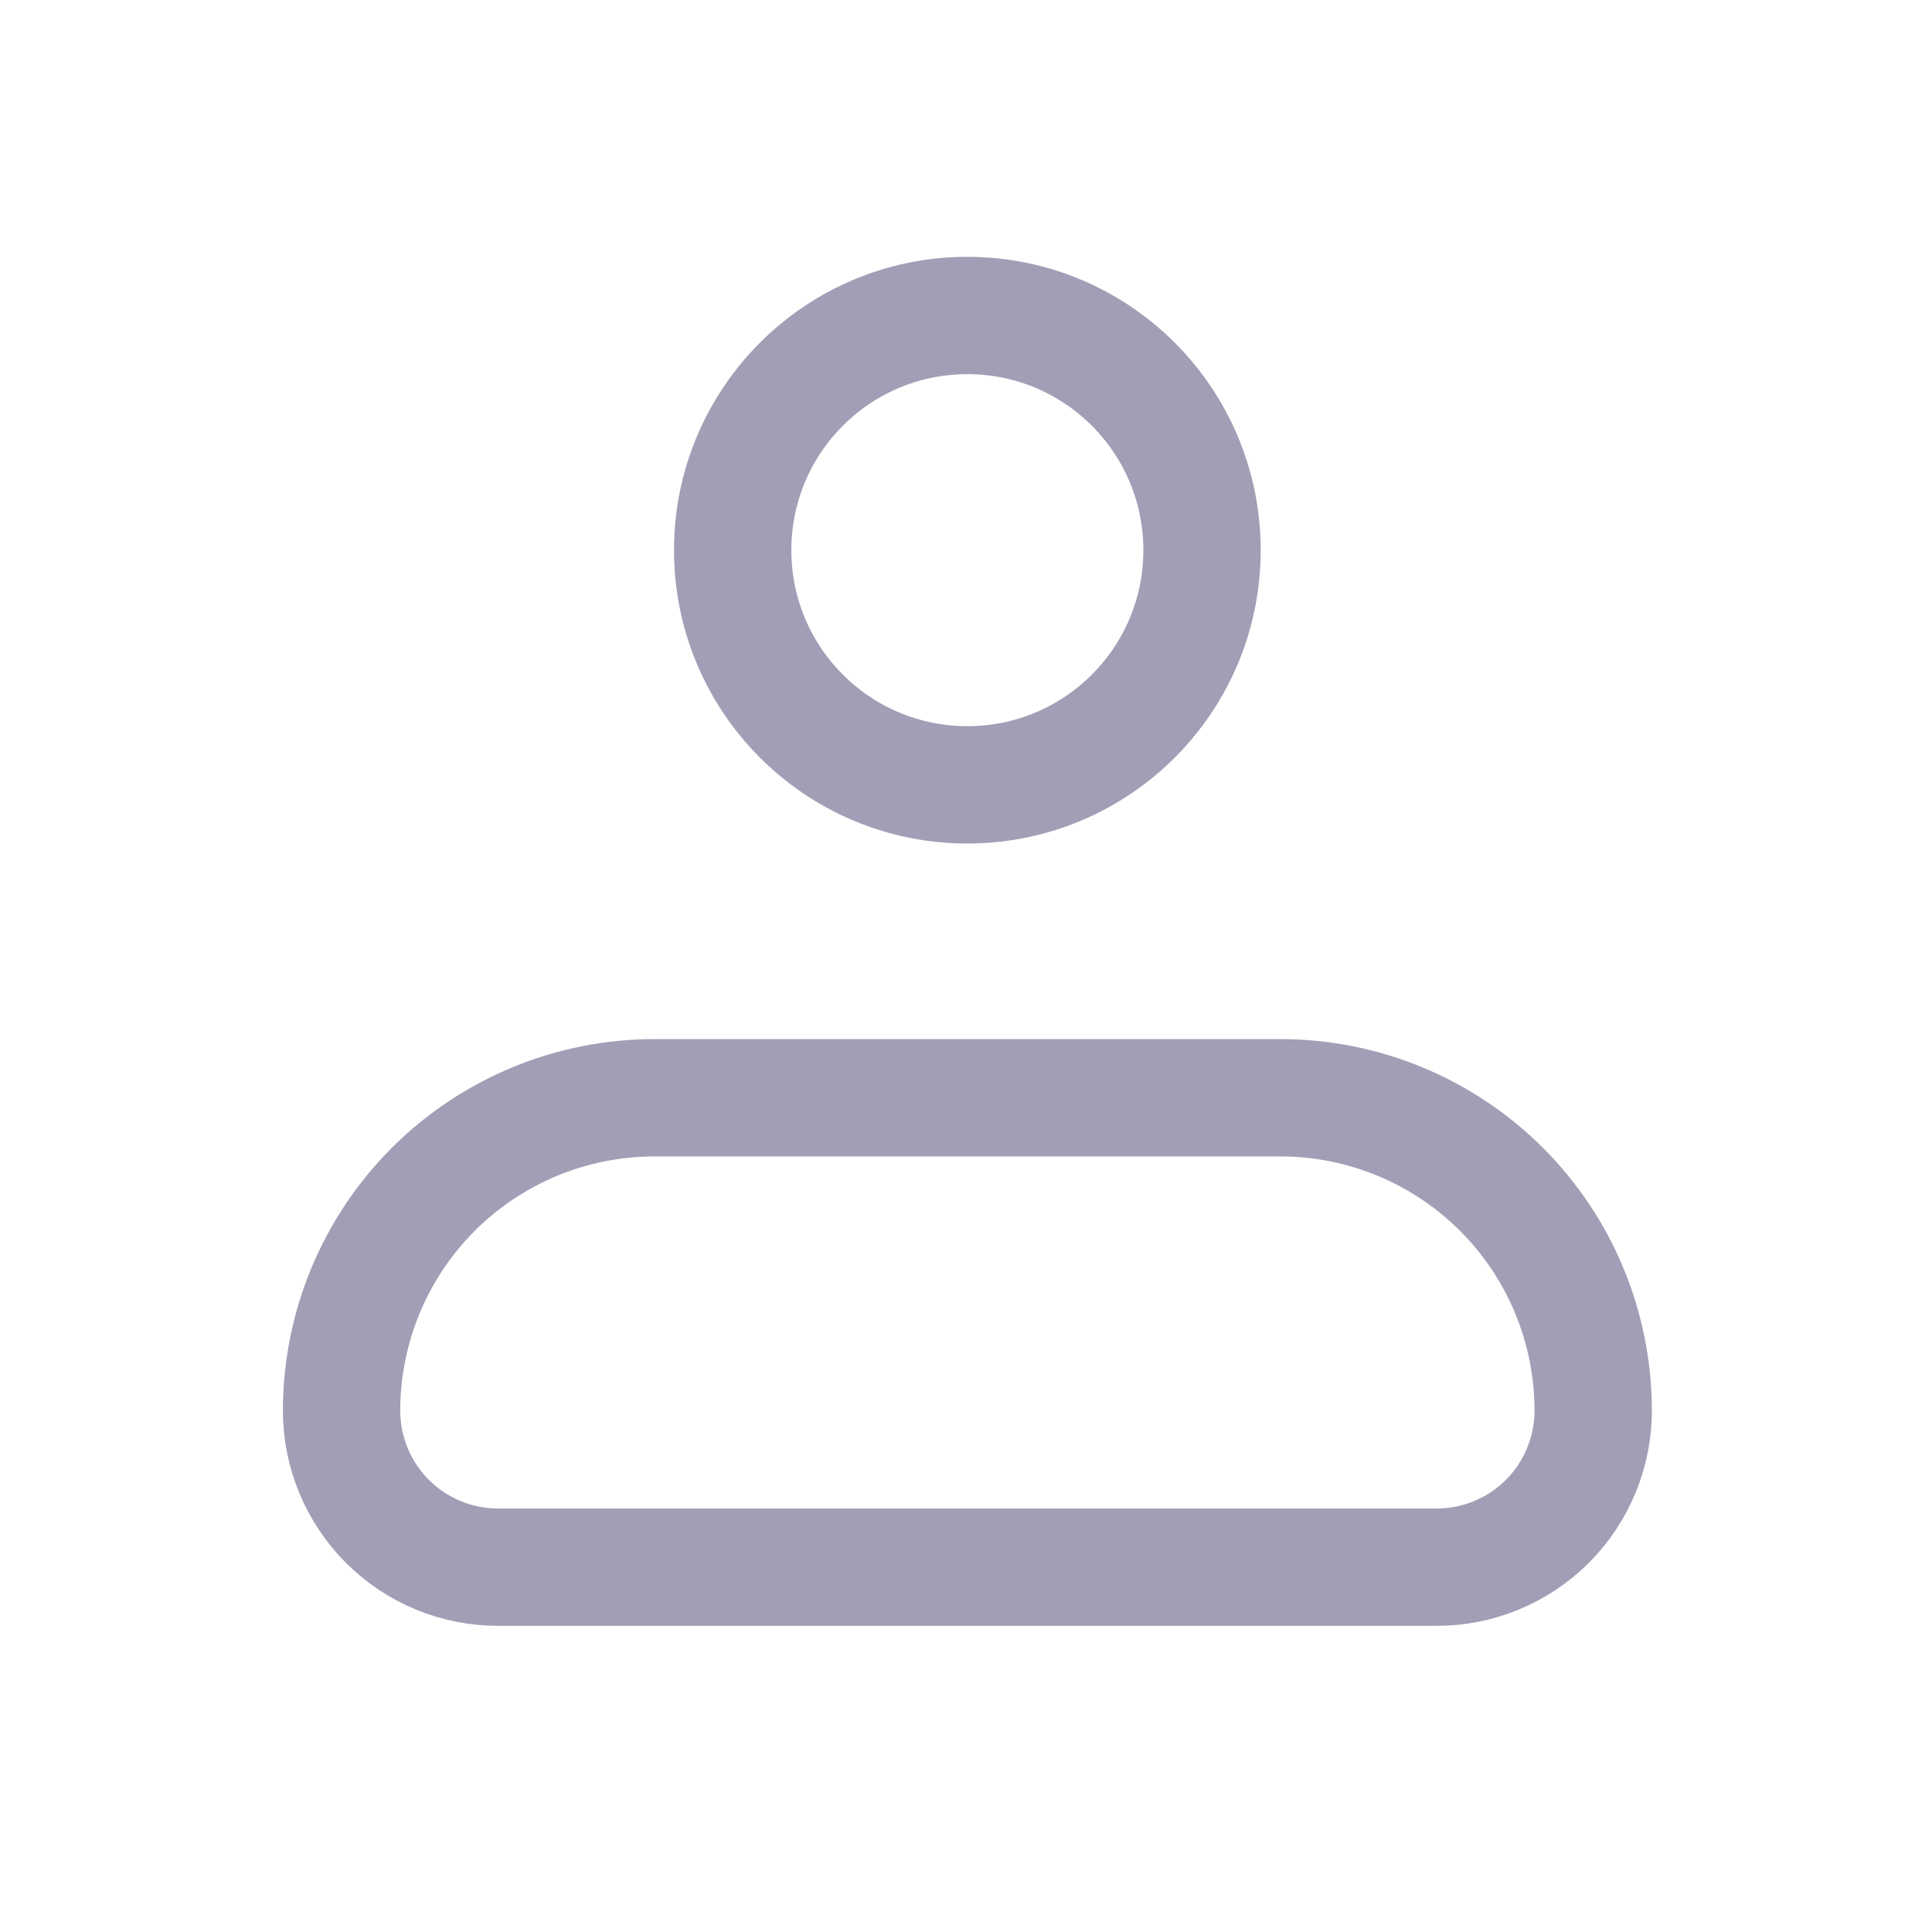 <svg width="30" height="30" viewBox="0 0 30 30" fill="none" xmlns="http://www.w3.org/2000/svg">
<path d="M5.304 21.905C5.304 20.616 5.816 19.381 6.727 18.469C7.638 17.558 8.874 17.046 10.163 17.046H19.881C21.169 17.046 22.405 17.558 23.316 18.469C24.228 19.381 24.739 20.616 24.739 21.905C24.739 22.549 24.483 23.167 24.028 23.623C23.572 24.079 22.954 24.335 22.31 24.335H7.733C7.089 24.335 6.471 24.079 6.015 23.623C5.56 23.167 5.304 22.549 5.304 21.905Z" stroke="#A29EB6" stroke-width="1.822" stroke-linejoin="round"/>
<path d="M15.021 12.187C17.034 12.187 18.665 10.556 18.665 8.543C18.665 6.53 17.034 4.899 15.021 4.899C13.008 4.899 11.377 6.53 11.377 8.543C11.377 10.556 13.008 12.187 15.021 12.187Z" stroke="#A29EB6" stroke-width="1.822"/>
</svg>
